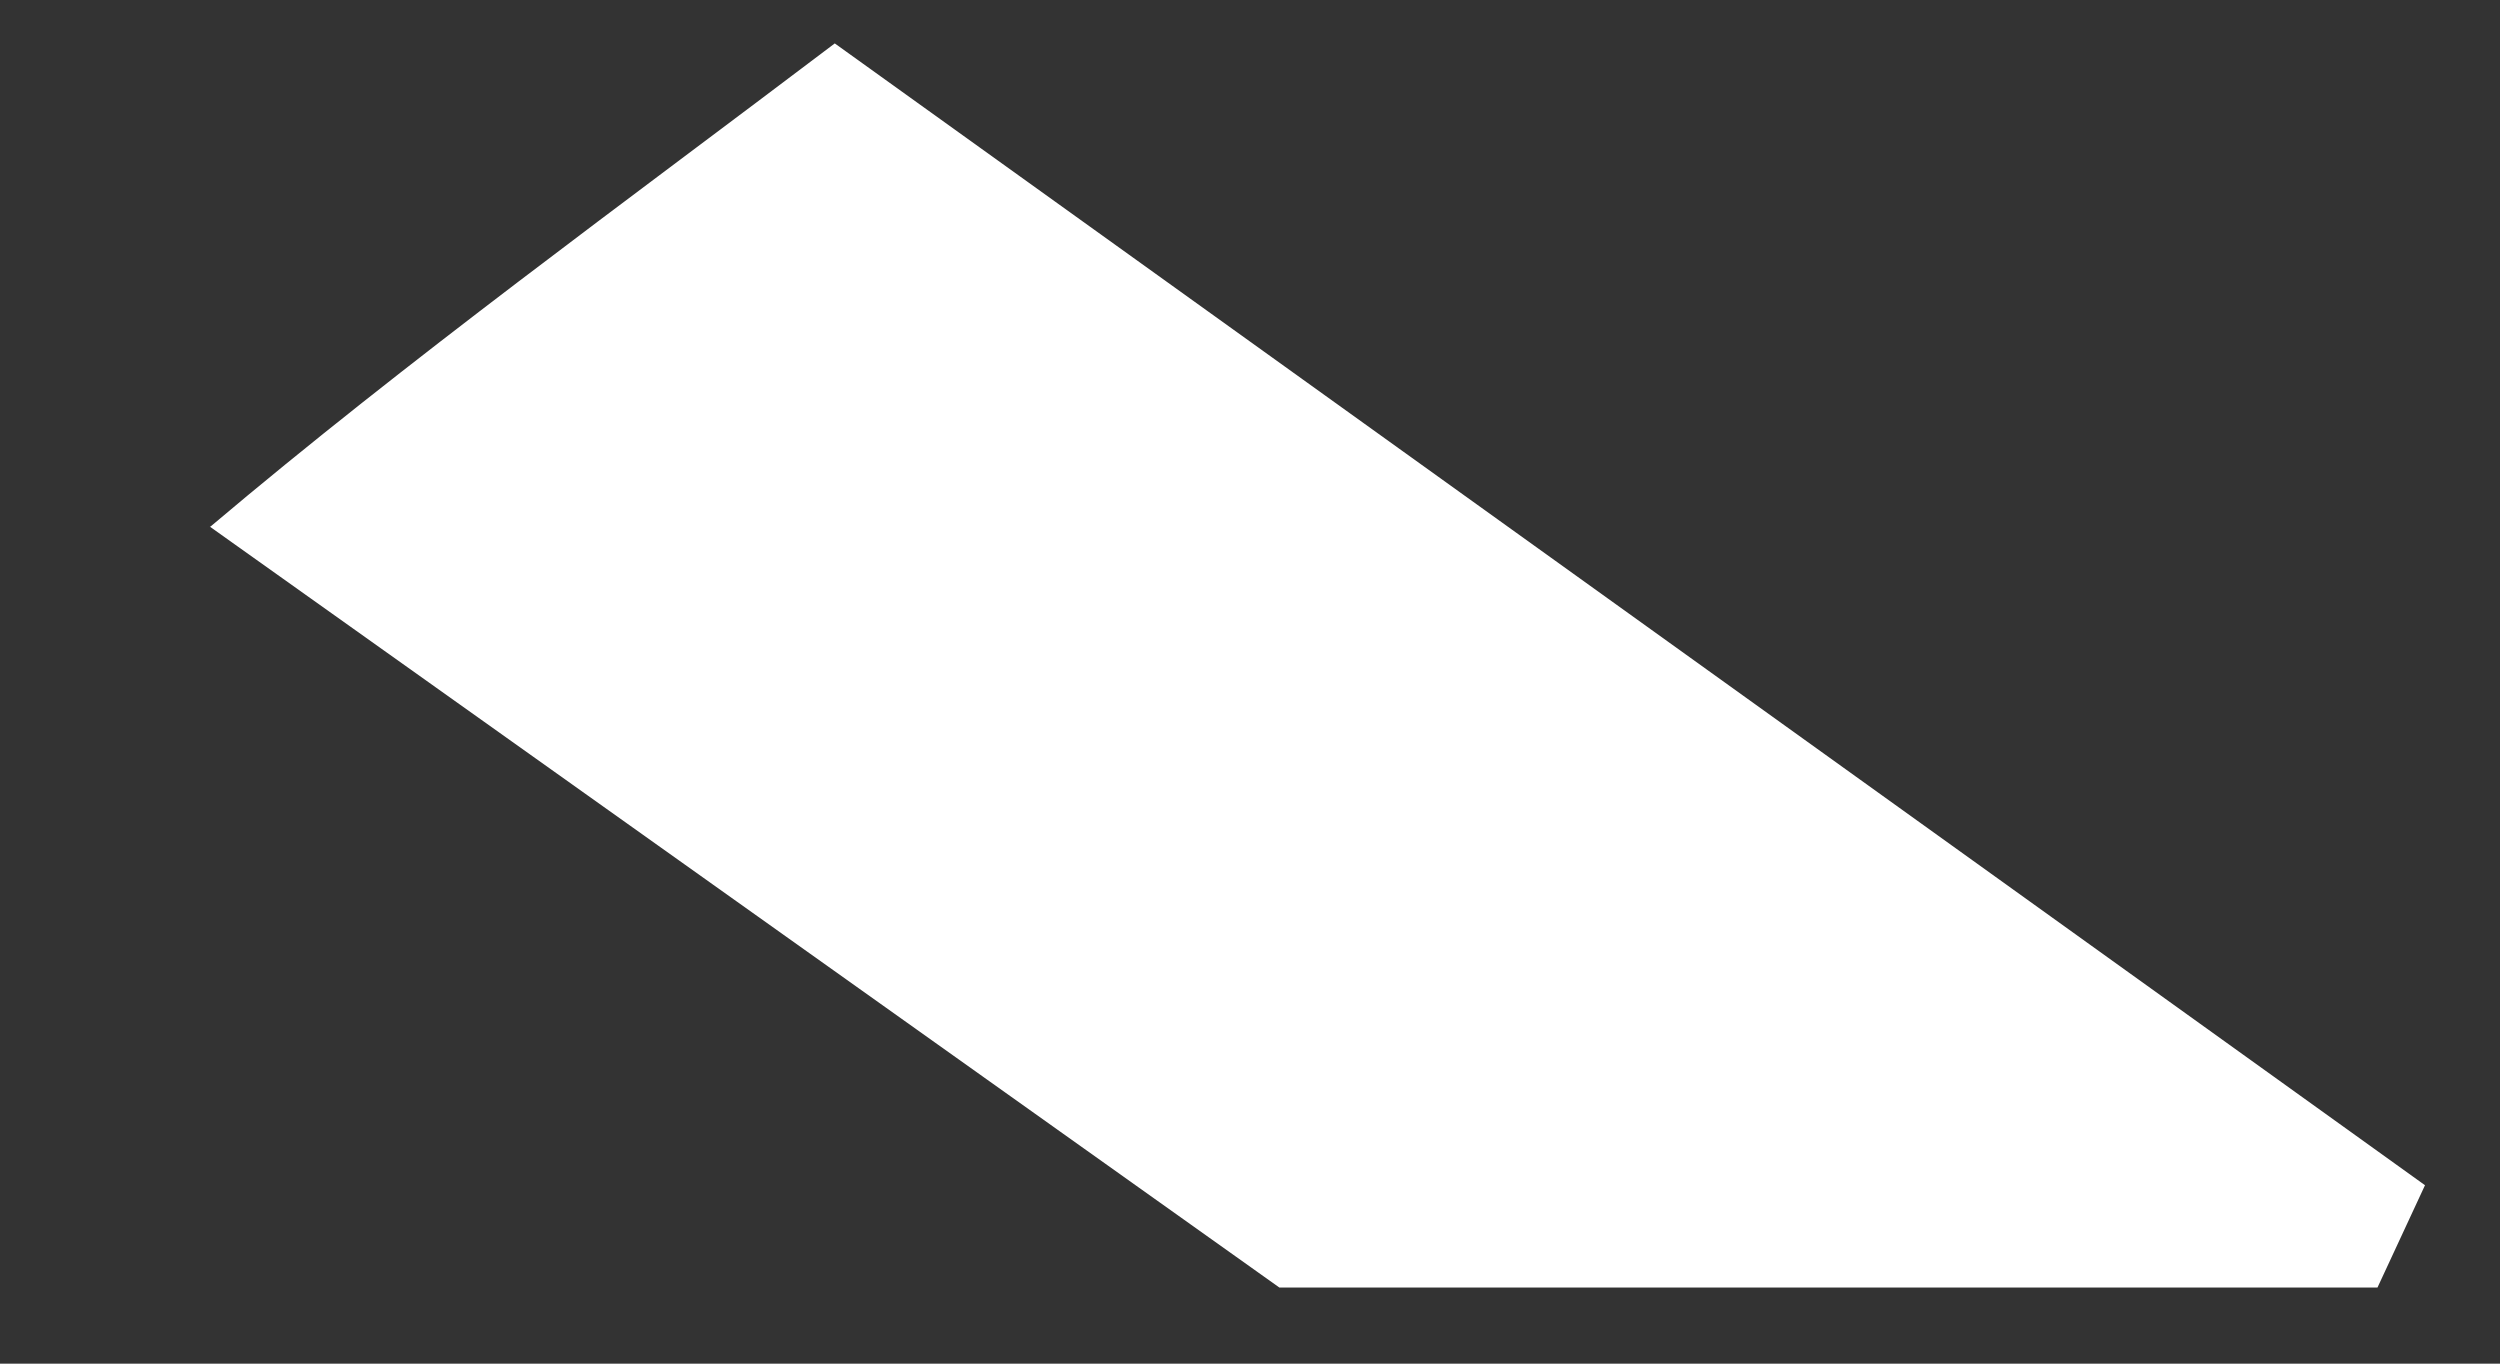 <svg width="11" height="6" viewBox="0 0 11 6" fill="none" xmlns="http://www.w3.org/2000/svg">
<rect x="0" y="0" width="11" height="6" fill="#333333" stroke="none"/>
<path d="M0.923 2.317L5.629 5.665H10.461L10.67 5.215L3.673 0.191C2.755 0.886 1.797 1.581 0.926 2.317" fill="white"/>
</svg>
